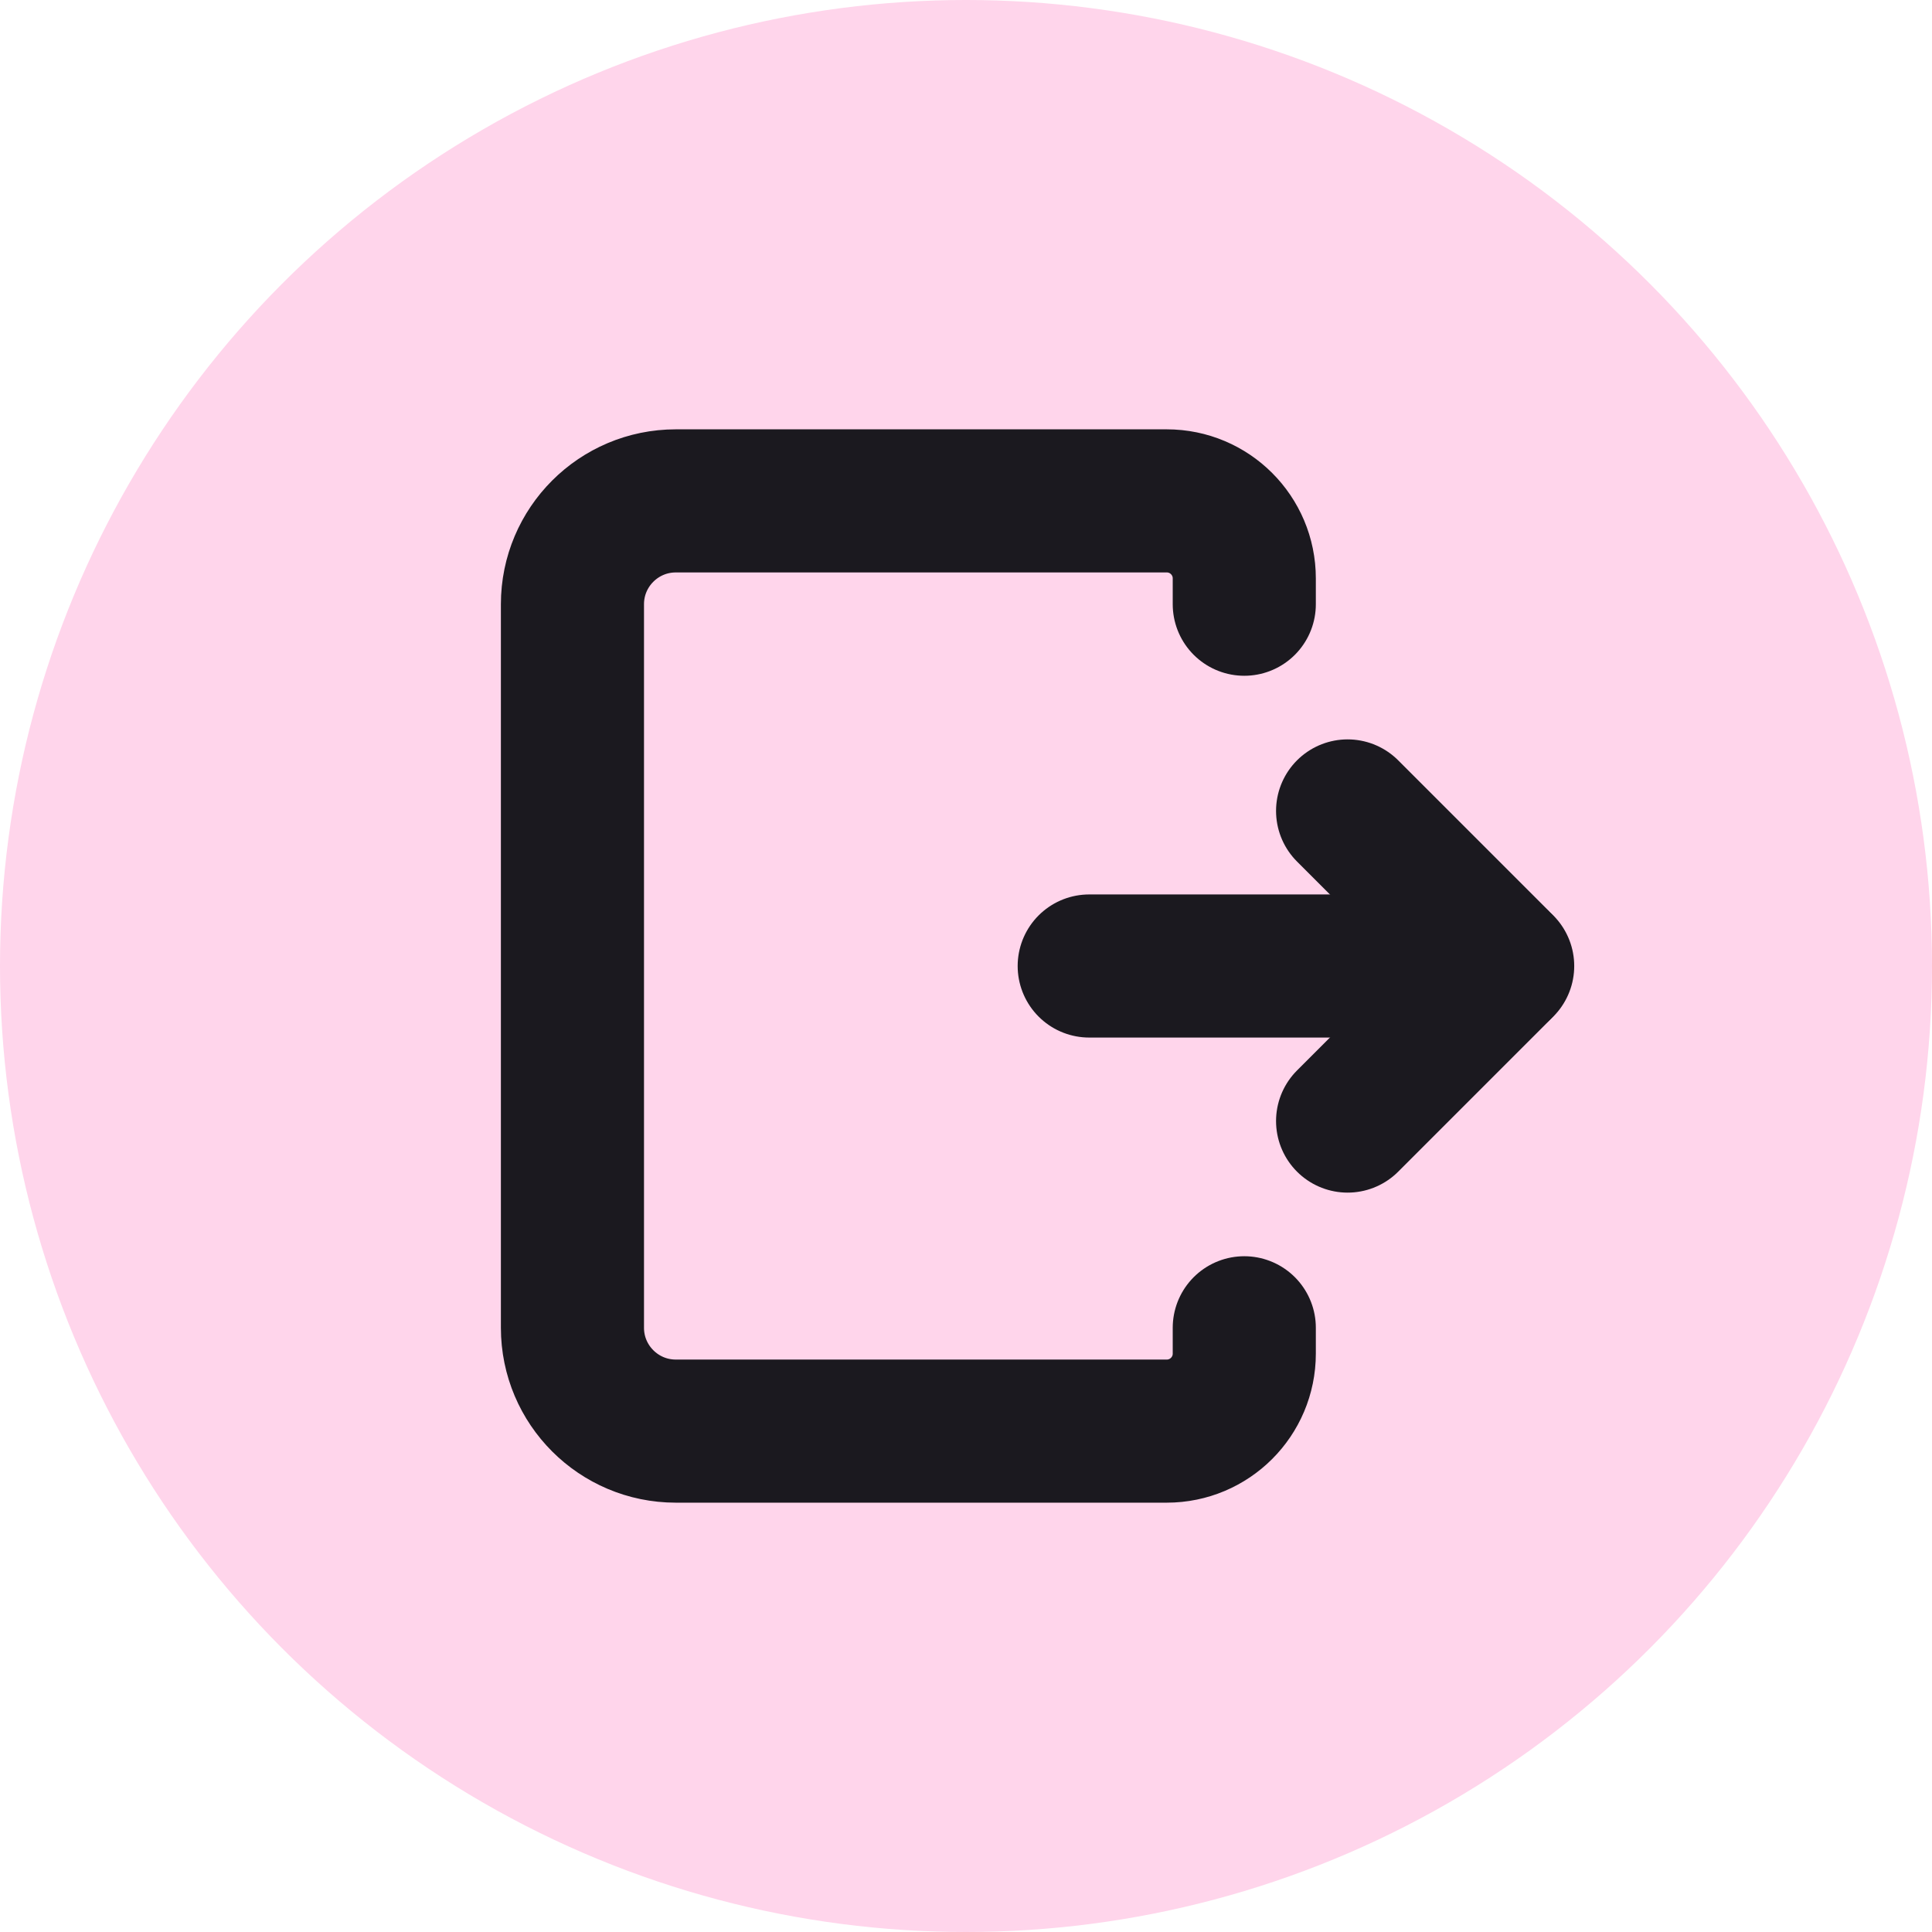 <svg width="27" height="27" viewBox="0 0 27 27" fill="none" xmlns="http://www.w3.org/2000/svg">
<circle cx="13.5" cy="13.5" r="13.5" fill="#FFD5EB"/>
<path d="M21 13.5H15.222" stroke="#1B191F" stroke-width="2" stroke-linecap="round" stroke-linejoin="round"/>
<path d="M18.833 15.667L20.937 13.563C20.972 13.528 20.972 13.472 20.937 13.437L18.833 11.333" stroke="#1B191F" stroke-width="2" stroke-linecap="round" stroke-linejoin="round"/>
<path d="M17.389 8.444V8.083C17.389 7.485 16.904 7 16.306 7H9.444C8.647 7 8 7.647 8 8.444V18.556C8 19.353 8.647 20 9.444 20H16.306C16.904 20 17.389 19.515 17.389 18.917V18.556" stroke="#1B191F" stroke-width="2" stroke-linecap="round" stroke-linejoin="round"/>
</svg>
